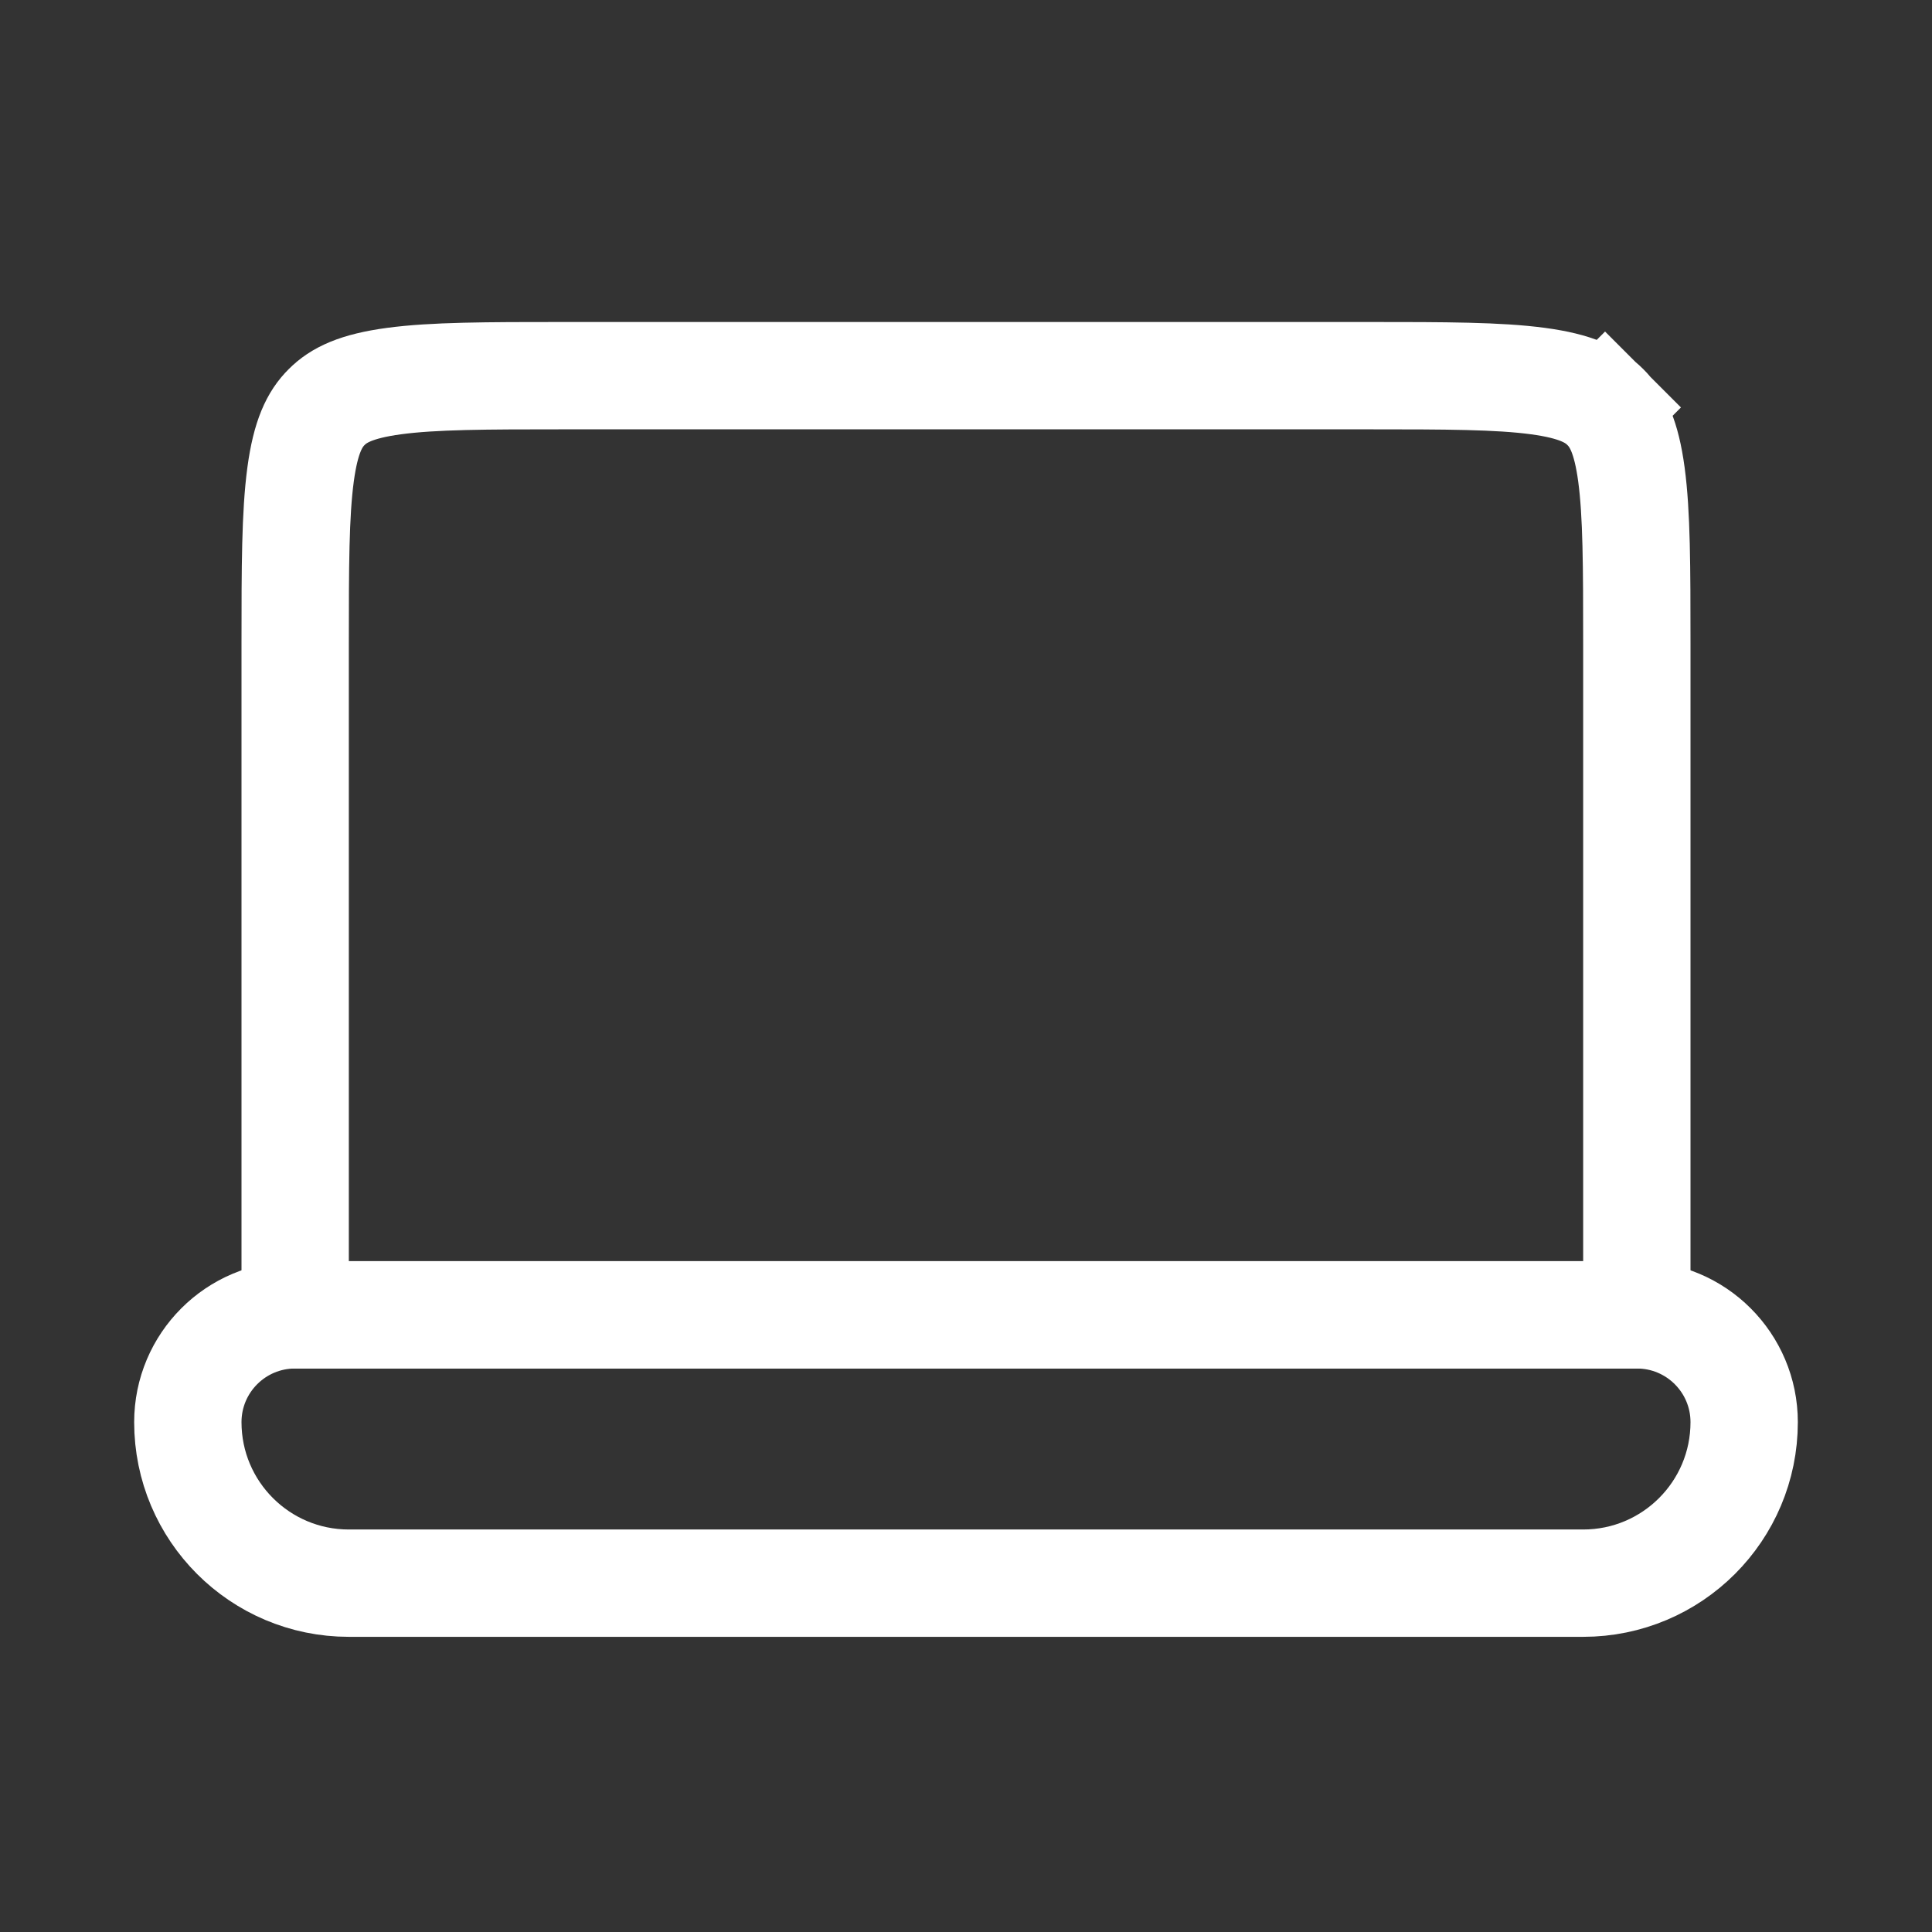<svg width="36" height="36" viewBox="0 0 36 36" fill="none" xmlns="http://www.w3.org/2000/svg">
<rect x="0" y="0" width="36" height="36" fill="#333333" stroke="none"/>
<g id="desktop">
<path id="Rectangle 3957" d="M5.5 12C5.5 10.557 5.502 9.576 5.601 8.841C5.696 8.135 5.863 7.808 6.086 7.586C6.308 7.363 6.635 7.196 7.341 7.101C8.076 7.002 9.058 7 10.5 7H25.5C26.942 7 27.924 7.002 28.659 7.101C29.365 7.196 29.692 7.363 29.914 7.586L30.615 6.885L29.914 7.586C30.137 7.808 30.304 8.135 30.399 8.841C30.498 9.576 30.5 10.557 30.5 12V24.5H5.5V12Z" stroke="white" stroke-width="2"/>
<path id="Rectangle 3958" d="M5.5 24.5C4.395 24.5 3.5 25.395 3.5 26.5C3.5 28.157 4.843 29.5 6.5 29.5H29.5C31.157 29.5 32.5 28.157 32.5 26.5C32.5 25.395 31.605 24.5 30.5 24.5H5.5Z" stroke="white" stroke-width="2"/>
</g>
</svg>
